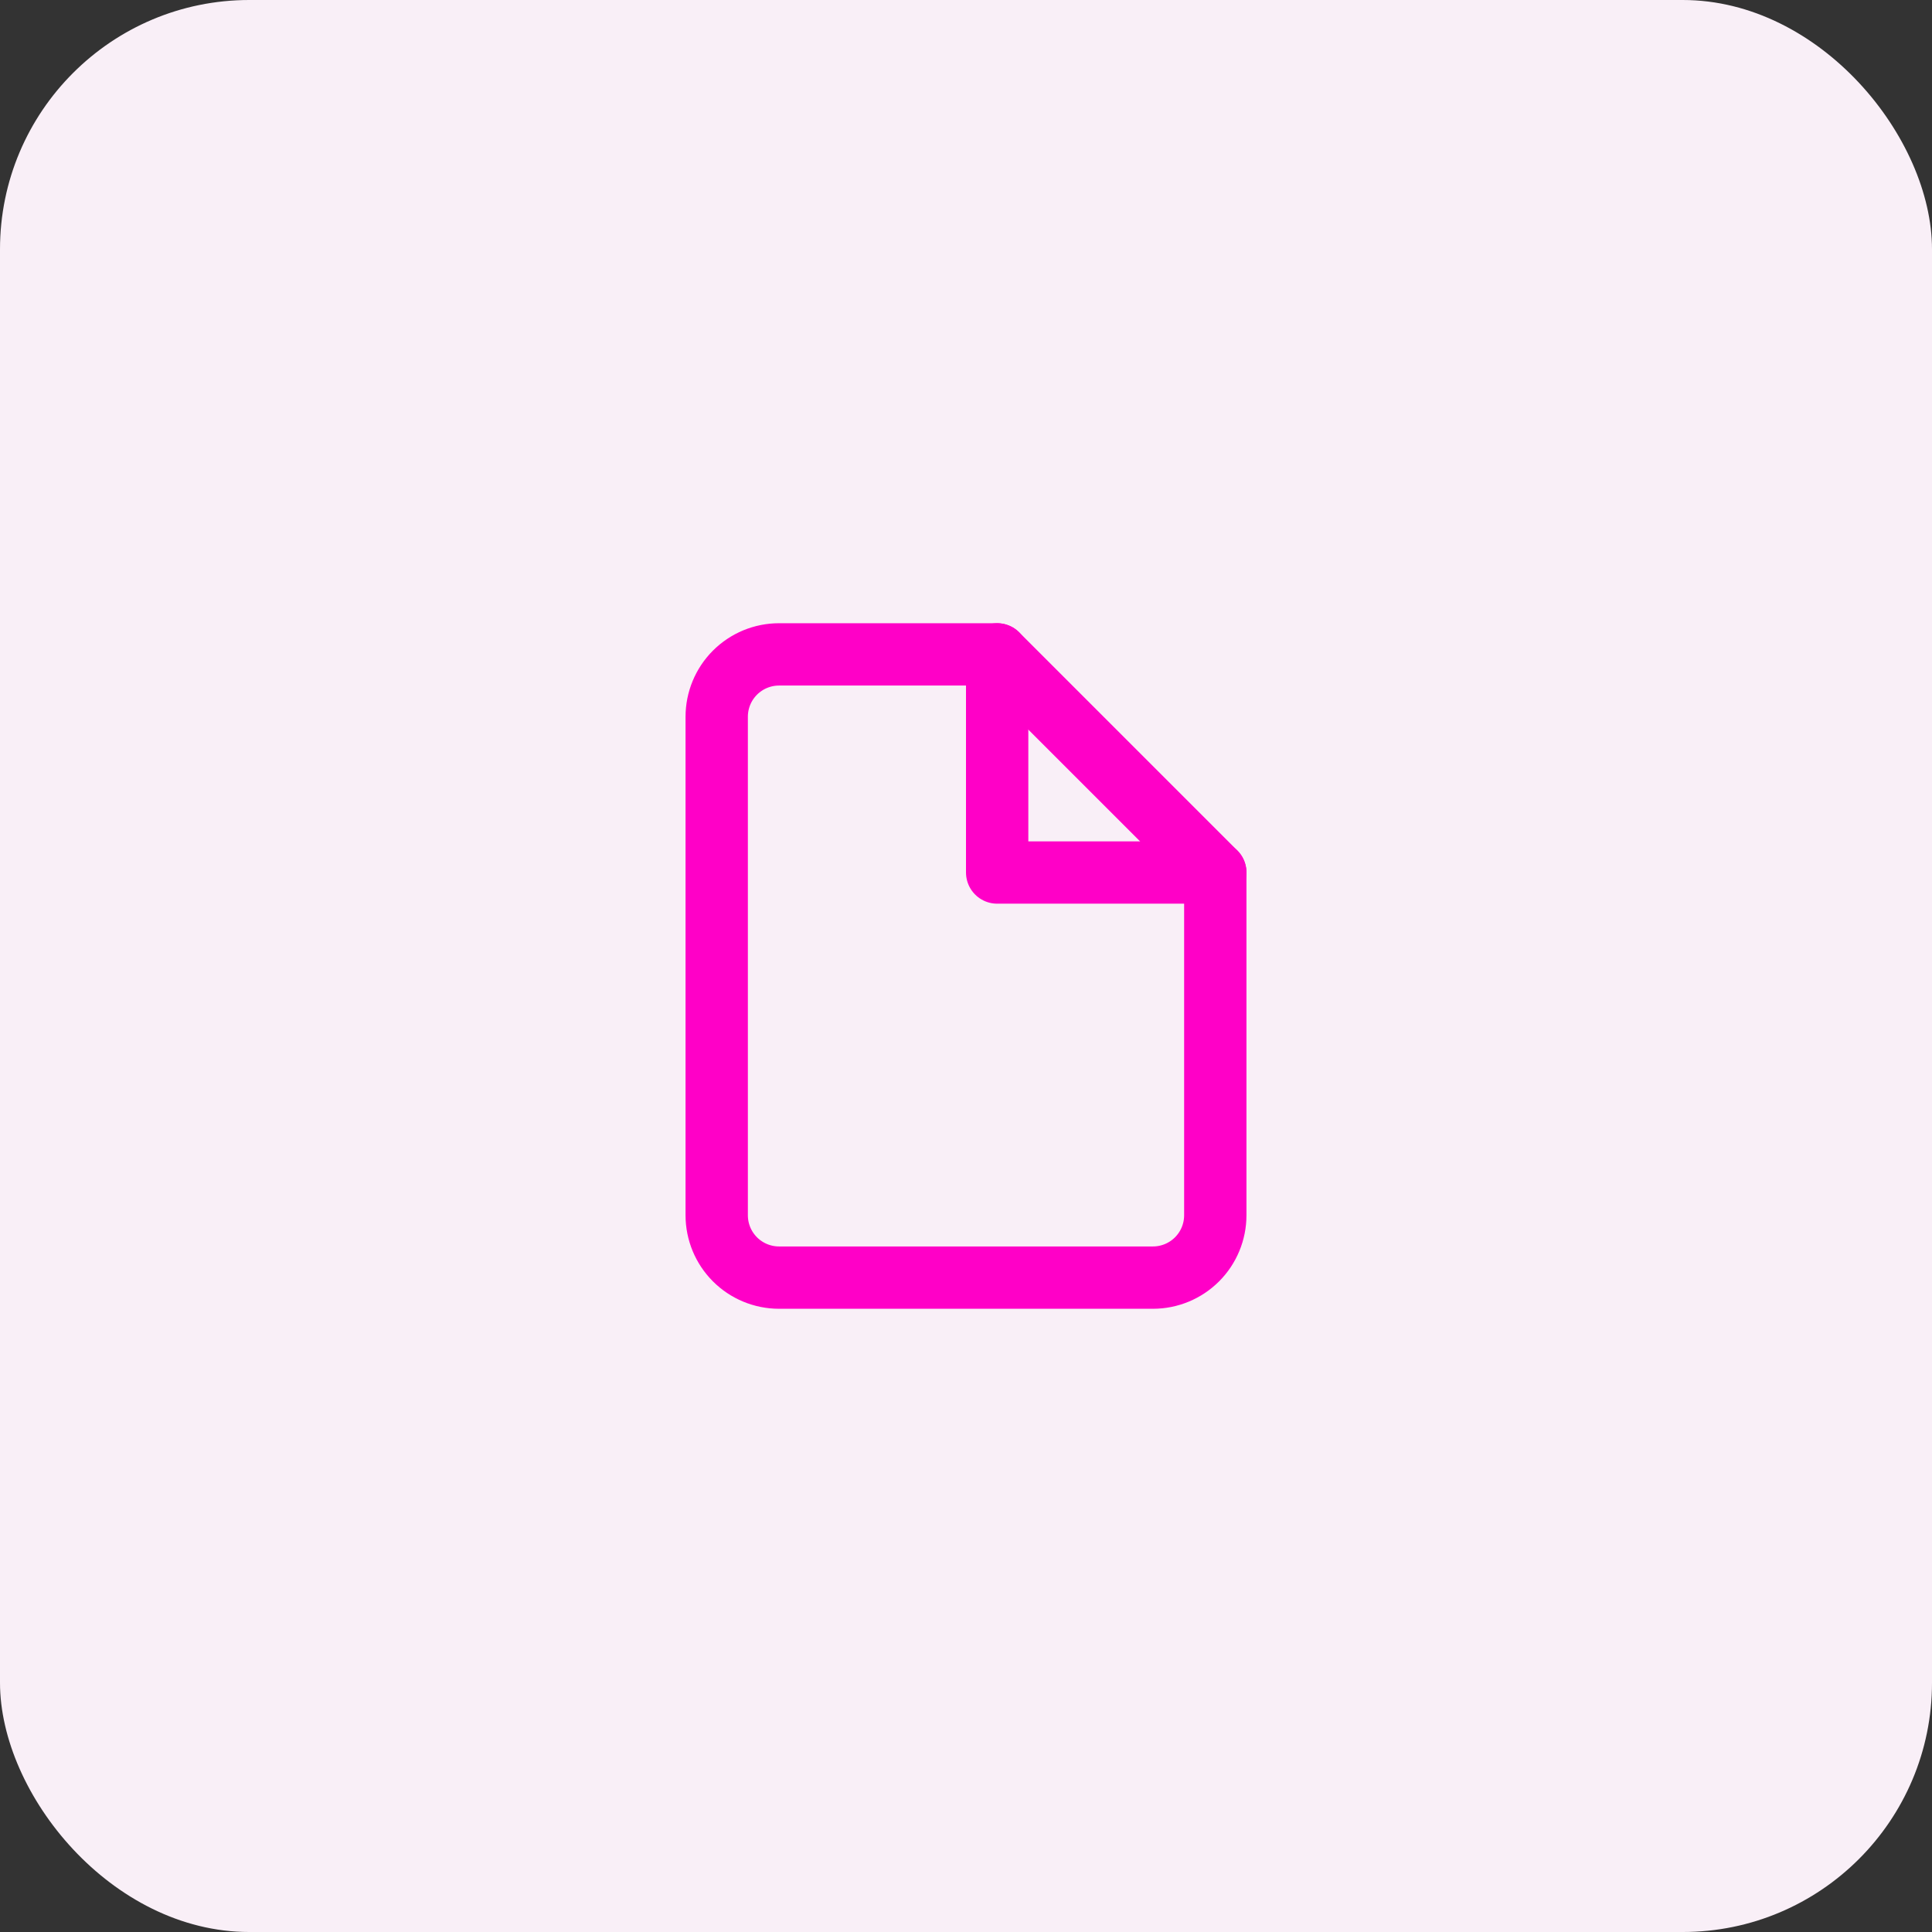 <svg width="62" height="62" viewBox="0 0 62 62" fill="none" xmlns="http://www.w3.org/2000/svg">
<rect x="0" y="0" width="62" height="62" fill="#333333" stroke="none"/>
<rect width="62" height="62" rx="8" fill="#F9EFF7"/>
<path d="M32 21H25C24.47 21 23.961 21.211 23.586 21.586C23.211 21.961 23 22.47 23 23V39C23 39.53 23.211 40.039 23.586 40.414C23.961 40.789 24.47 41 25 41H37C37.53 41 38.039 40.789 38.414 40.414C38.789 40.039 39 39.53 39 39V28L32 21Z" stroke="#FF00C7" stroke-width="2" stroke-linecap="round" stroke-linejoin="round"/>
<path d="M32 21V28H39" stroke="#FF00C7" stroke-width="2" stroke-linecap="round" stroke-linejoin="round"/>
</svg>
